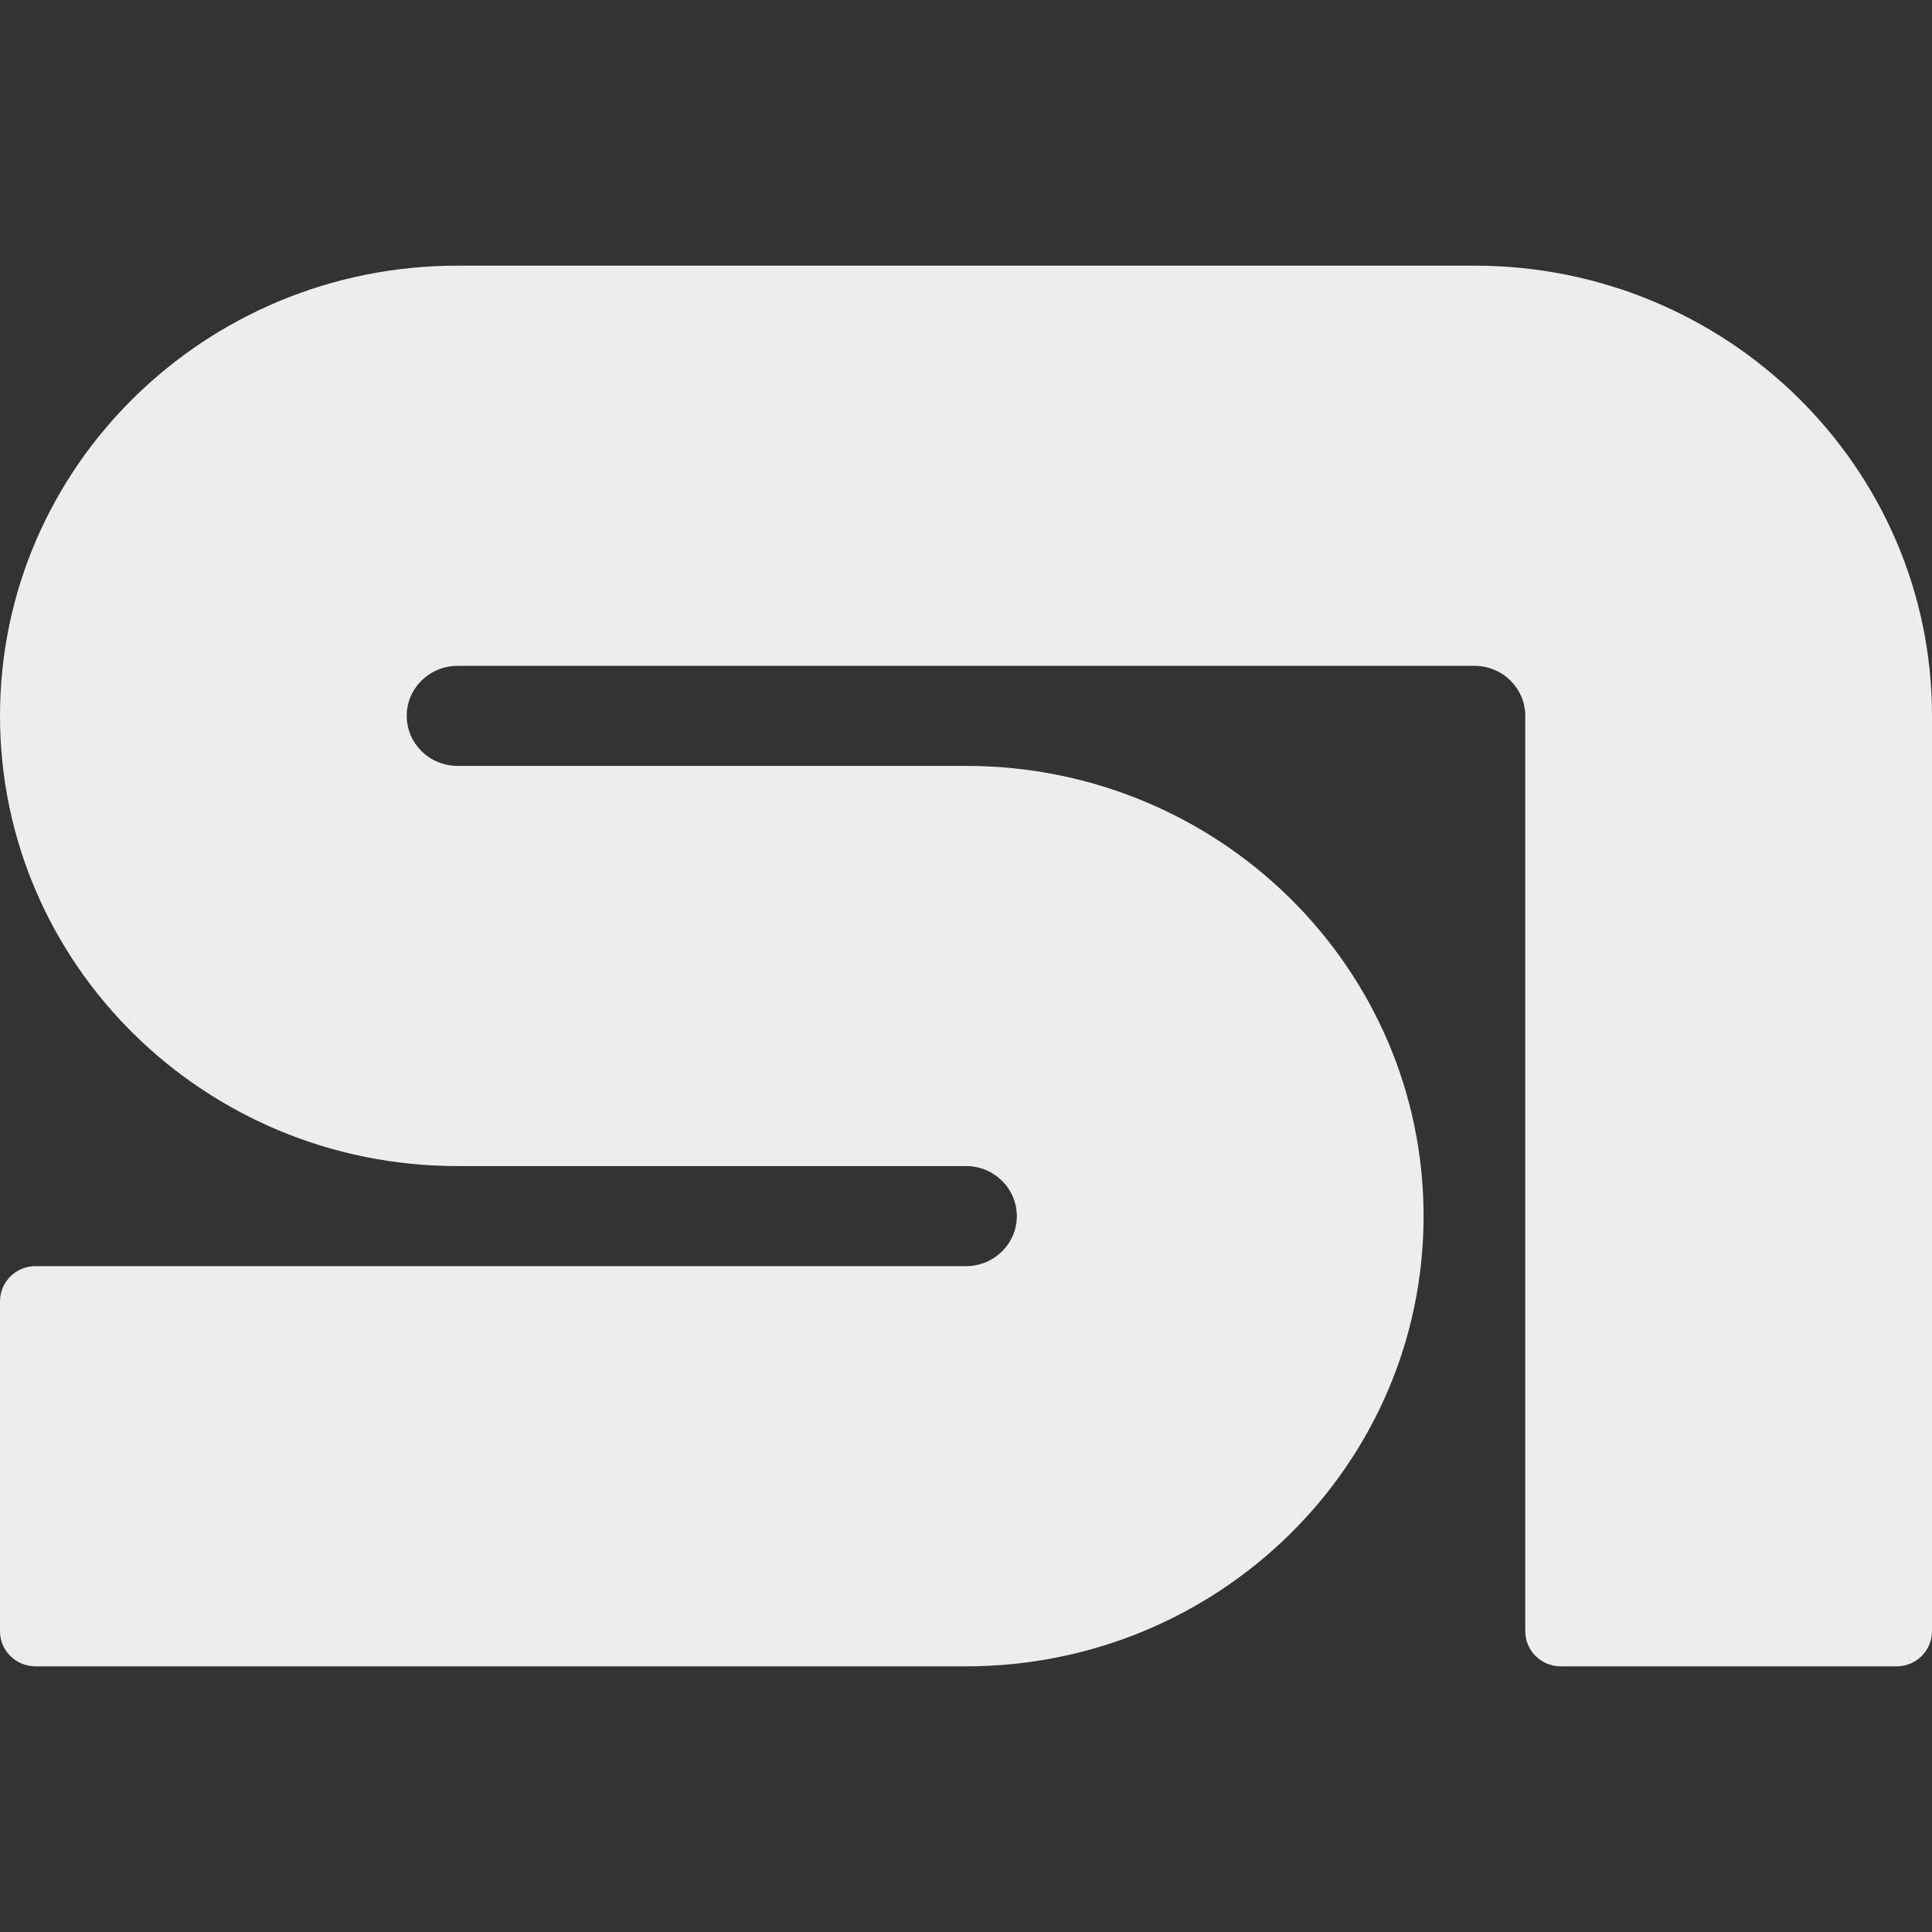 <?xml version="1.0" encoding="UTF-8"?>
<svg width="240px" height="240px" viewBox="0 0 240 240" version="1.1" xmlns="http://www.w3.org/2000/svg" xmlns:xlink="http://www.w3.org/1999/xlink">
    <rect x="0" y="0" width="240" height="240" fill="#333333" stroke="none"/>
    <title>steeldev</title>
    <g id="Page-1" stroke="none" stroke-width="1" fill="none" fill-rule="evenodd">
        <g id="steeldev">
            <rect id="box" x="0" y="0" width="240" height="240"></rect>
            <path d="M56.842,33 C25.451,33 0,58.04 0,88.927 C0,119.815 25.448,144.855 56.842,144.855 L120,144.855 C123.488,144.855 126.314,147.639 126.314,151.07 C126.314,154.504 123.488,157.285 120,157.285 L4.418,157.285 C3.254,157.278 2.134,157.732 1.305,158.548 C0.477,159.363 0.007,160.474 0,161.635 L0,202.65 C0,205.051 1.98,207 4.421,207 L120,207 C151.391,207 176.842,181.96 176.842,151.07 C176.842,120.182 151.391,95.142 120,95.142 L56.842,95.142 C53.354,95.142 50.525,92.361 50.525,88.927 C50.525,85.496 53.354,82.715 56.842,82.715 L183.158,82.715 C186.646,82.715 189.475,85.496 189.475,88.93 L189.475,202.65 C189.475,205.053 191.455,207 193.893,207 L235.582,207 C236.746,207.007 237.866,206.553 238.695,205.737 C239.523,204.921 239.993,203.811 240,202.65 L240,88.93 C240,58.04 214.552,33 183.158,33 L56.842,33 Z" id="Path" fill="#EDEDED" fill-rule="nonzero"></path>
        </g>
    </g>
</svg>